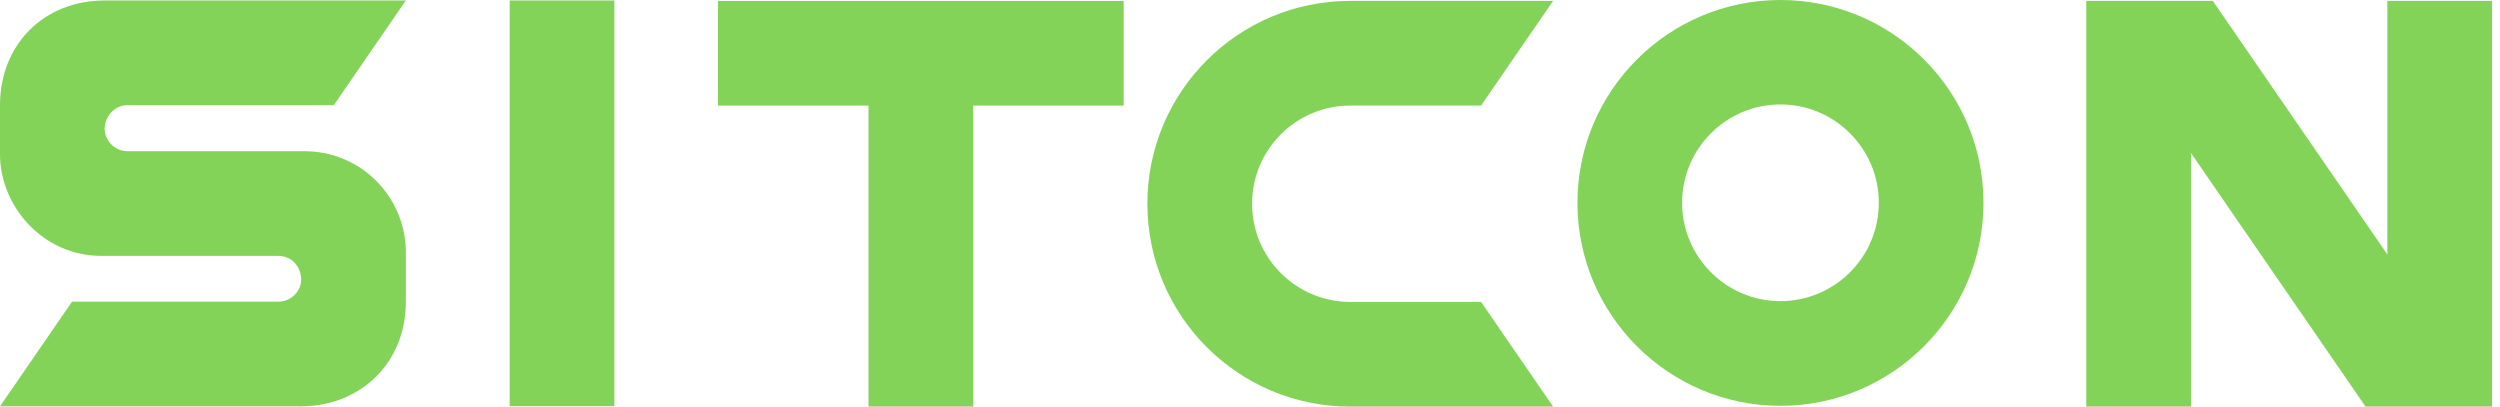 <svg width="166" height="27" viewBox="0 0 166 27" fill="none" xmlns="http://www.w3.org/2000/svg">
<path fill-rule="evenodd" clip-rule="evenodd" d="M26.948 0.032L22.163 6.983H8.471C7.63 6.983 6.951 7.695 6.951 8.568C6.951 9.246 7.533 10.039 8.471 10.039H20.207C23.989 10.039 26.948 13.094 26.948 16.763V20.029C26.948 24.183 23.844 26.98 19.997 26.98H0L4.785 20.029H18.477C19.334 20.029 19.997 19.333 19.997 18.574C19.997 17.701 19.366 16.99 18.477 16.99H6.741C2.781 16.99 0 13.627 0 10.248V8.568V6.983C0 2.958 2.91 0.032 6.951 0.032H26.948Z" fill="#82D357"/>
<path d="M89.657 20.049V20.046C86.057 20.046 83.138 17.128 83.138 13.528C83.138 9.927 86.057 7.009 89.657 7.009H98.342L103.126 0.058H89.657C82.217 0.058 76.186 6.089 76.186 13.529C76.186 20.969 82.217 27 89.657 27H103.126L98.343 20.049H89.657Z" fill="#82D357"/>
<path d="M74.613 0.062H47.676V7.013H57.669V27H64.62V7.013H74.613V0.062Z" fill="#82D357"/>
<path d="M33.843 0.033H40.794V26.972H33.843V0.033Z" fill="#82D357"/>
<path d="M158.52 0.058V16.898L146.93 0.058H138.528V26.997H145.479V10.156L157.071 26.997H165.471V0.058H158.52Z" fill="#82D357"/>
<path fill-rule="evenodd" clip-rule="evenodd" d="M118.222 0C125.654 0 131.703 6.029 131.703 13.466C131.703 20.902 125.654 26.948 118.222 26.948C110.791 26.948 104.743 20.902 104.743 13.466C104.743 6.029 110.791 0 118.222 0ZM118.222 6.935C121.822 6.935 124.754 9.861 124.754 13.466C124.754 17.07 121.822 19.996 118.222 19.996C114.623 19.996 111.691 17.07 111.691 13.466C111.691 9.861 114.623 6.935 118.222 6.935Z" fill="#82D357"/>
</svg>
